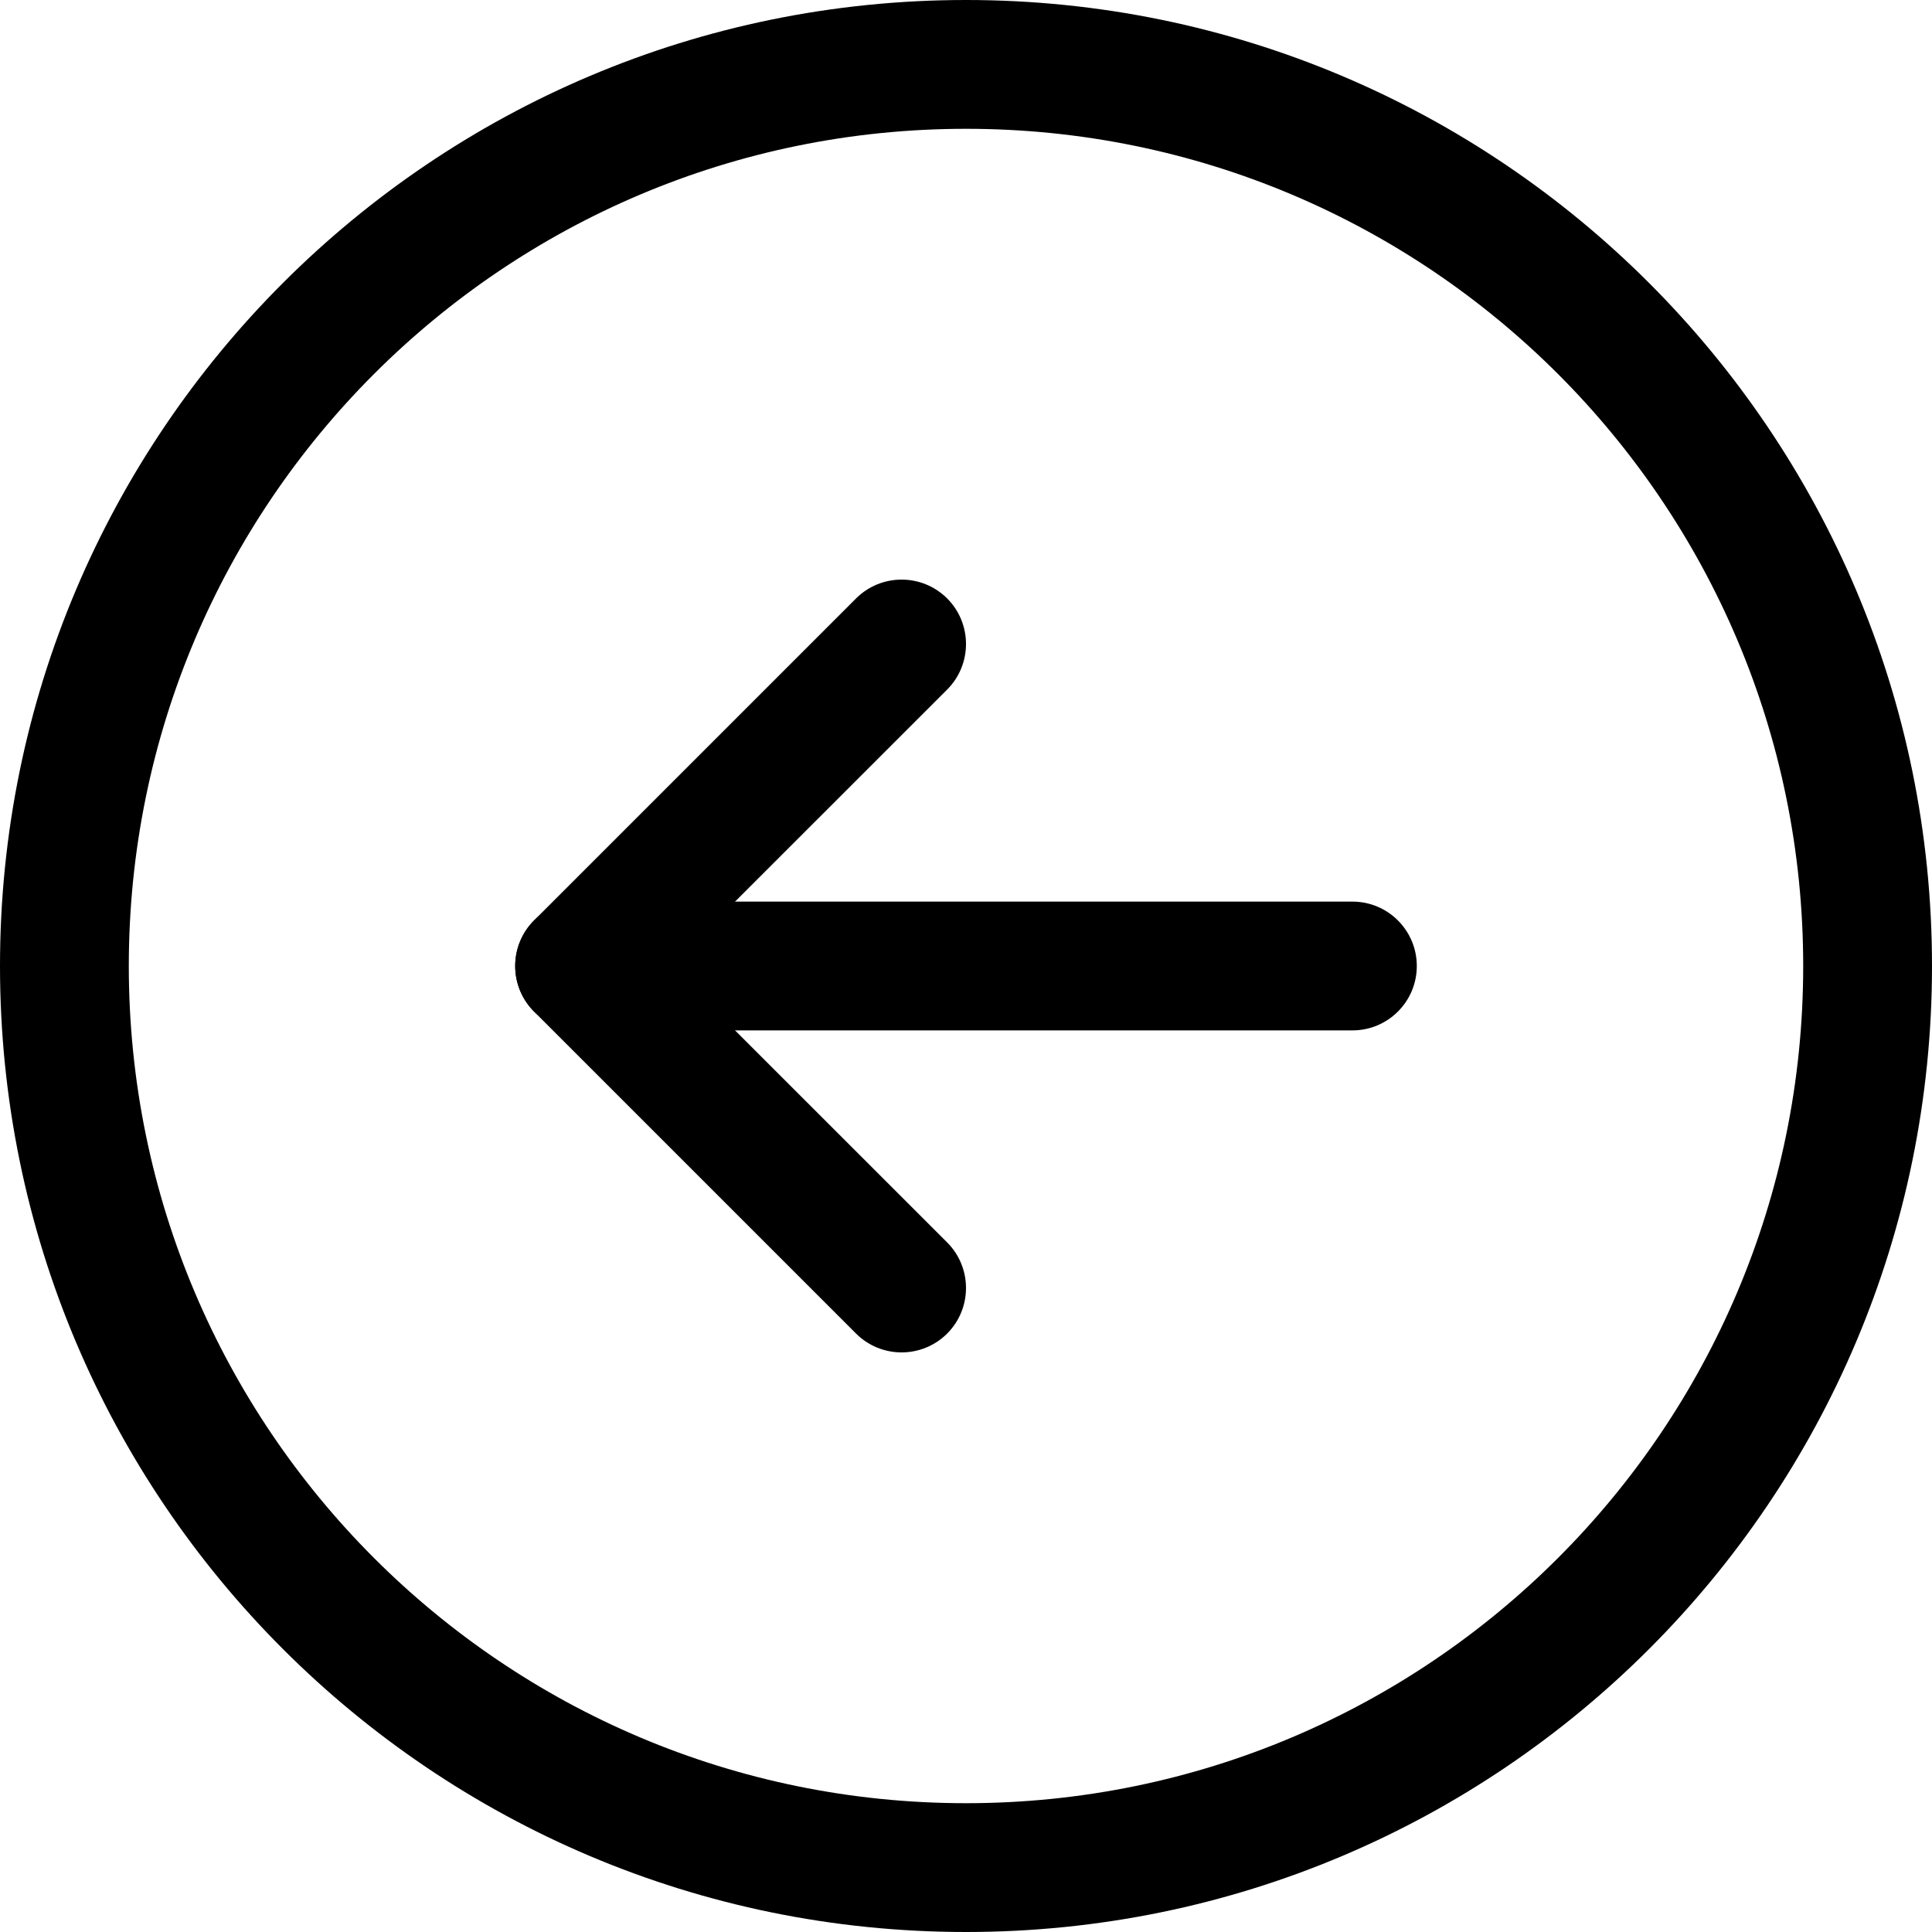 <svg width="24" height="24" viewBox="0 0 24 24" fill="none" xmlns="http://www.w3.org/2000/svg">
<path fill-rule="evenodd" clip-rule="evenodd" d="M6.4 12C6.4 11.558 6.758 11.2 7.2 11.2H16.8C17.242 11.2 17.6 11.558 17.6 12C17.6 12.442 17.242 12.8 16.8 12.8H7.2C6.758 12.8 6.4 12.442 6.4 12Z" fill="black"/>
<path fill-rule="evenodd" clip-rule="evenodd" d="M11.766 7.434C12.078 7.747 12.078 8.253 11.766 8.566L8.331 12L11.766 15.434C12.078 15.747 12.078 16.253 11.766 16.566C11.453 16.878 10.947 16.878 10.634 16.566L6.634 12.566C6.484 12.416 6.4 12.212 6.4 12C6.4 11.788 6.484 11.584 6.634 11.434L10.634 7.434C10.947 7.122 11.453 7.122 11.766 7.434Z" fill="black"/>
<path fill-rule="evenodd" clip-rule="evenodd" d="M12 1.6C6.256 1.6 1.6 6.256 1.6 12C1.6 17.744 6.256 22.4 12 22.4C17.744 22.4 22.4 17.744 22.4 12C22.4 6.256 17.744 1.6 12 1.6ZM0 12C0 5.373 5.373 0 12 0C18.627 0 24 5.373 24 12C24 18.627 18.627 24 12 24C5.373 24 0 18.627 0 12Z" fill="black"/>
</svg>

